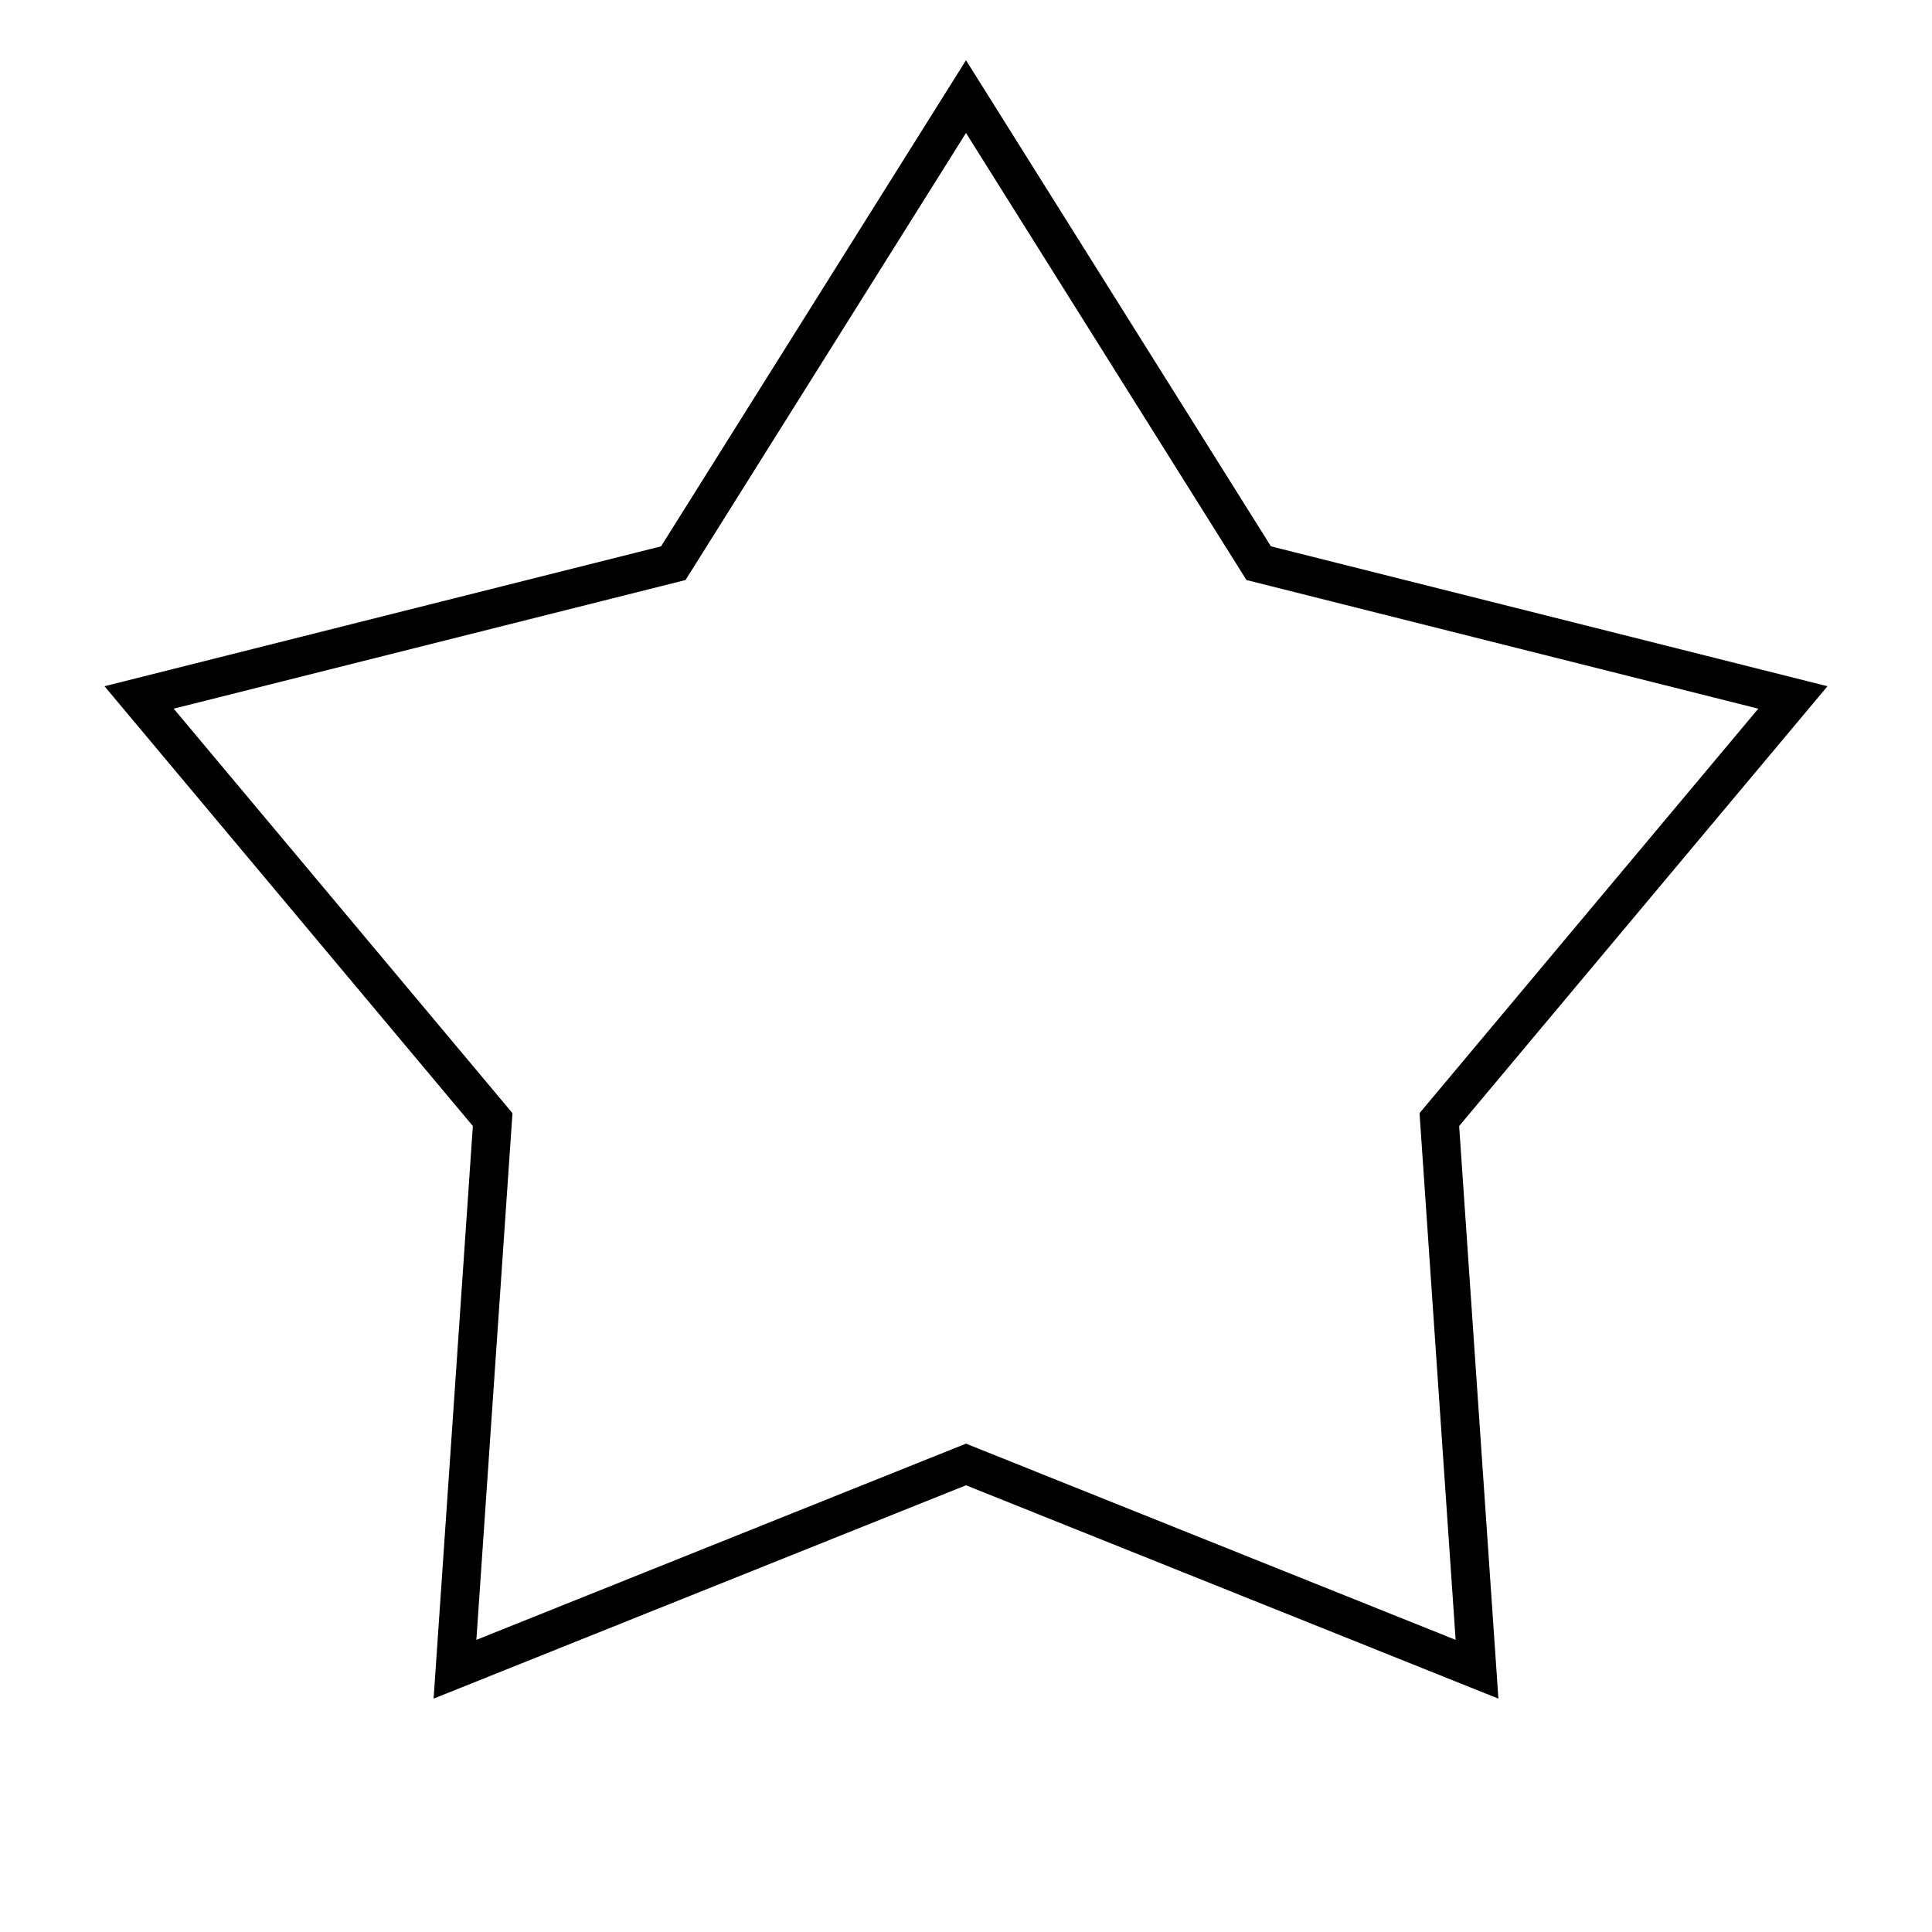 <?xml version="1.0" encoding="UTF-8"?>
<!DOCTYPE svg PUBLIC "-//W3C//DTD SVG 1.1//EN"
    "http://www.w3.org/Graphics/SVG/1.1/DTD/svg11.dtd">

<svg viewBox="-1 -1 2 2" height="100px" width="100px" xmlns="http://www.w3.org/2000/svg" xmlns:xlink="http://www.w3.org/1999/xlink">
    <path d="M 0.0,-0.9 L 0.303,-0.417 L 0.856,-0.278 L 0.49,0.159 L 0.529,0.728 L -4.507991e-8,0.516 L -0.529,0.728 L -0.49,0.159 L -0.856,-0.278 L -0.303,-0.417 Z" fill="none" stroke="black" stroke-width="0.04" />
</svg>
